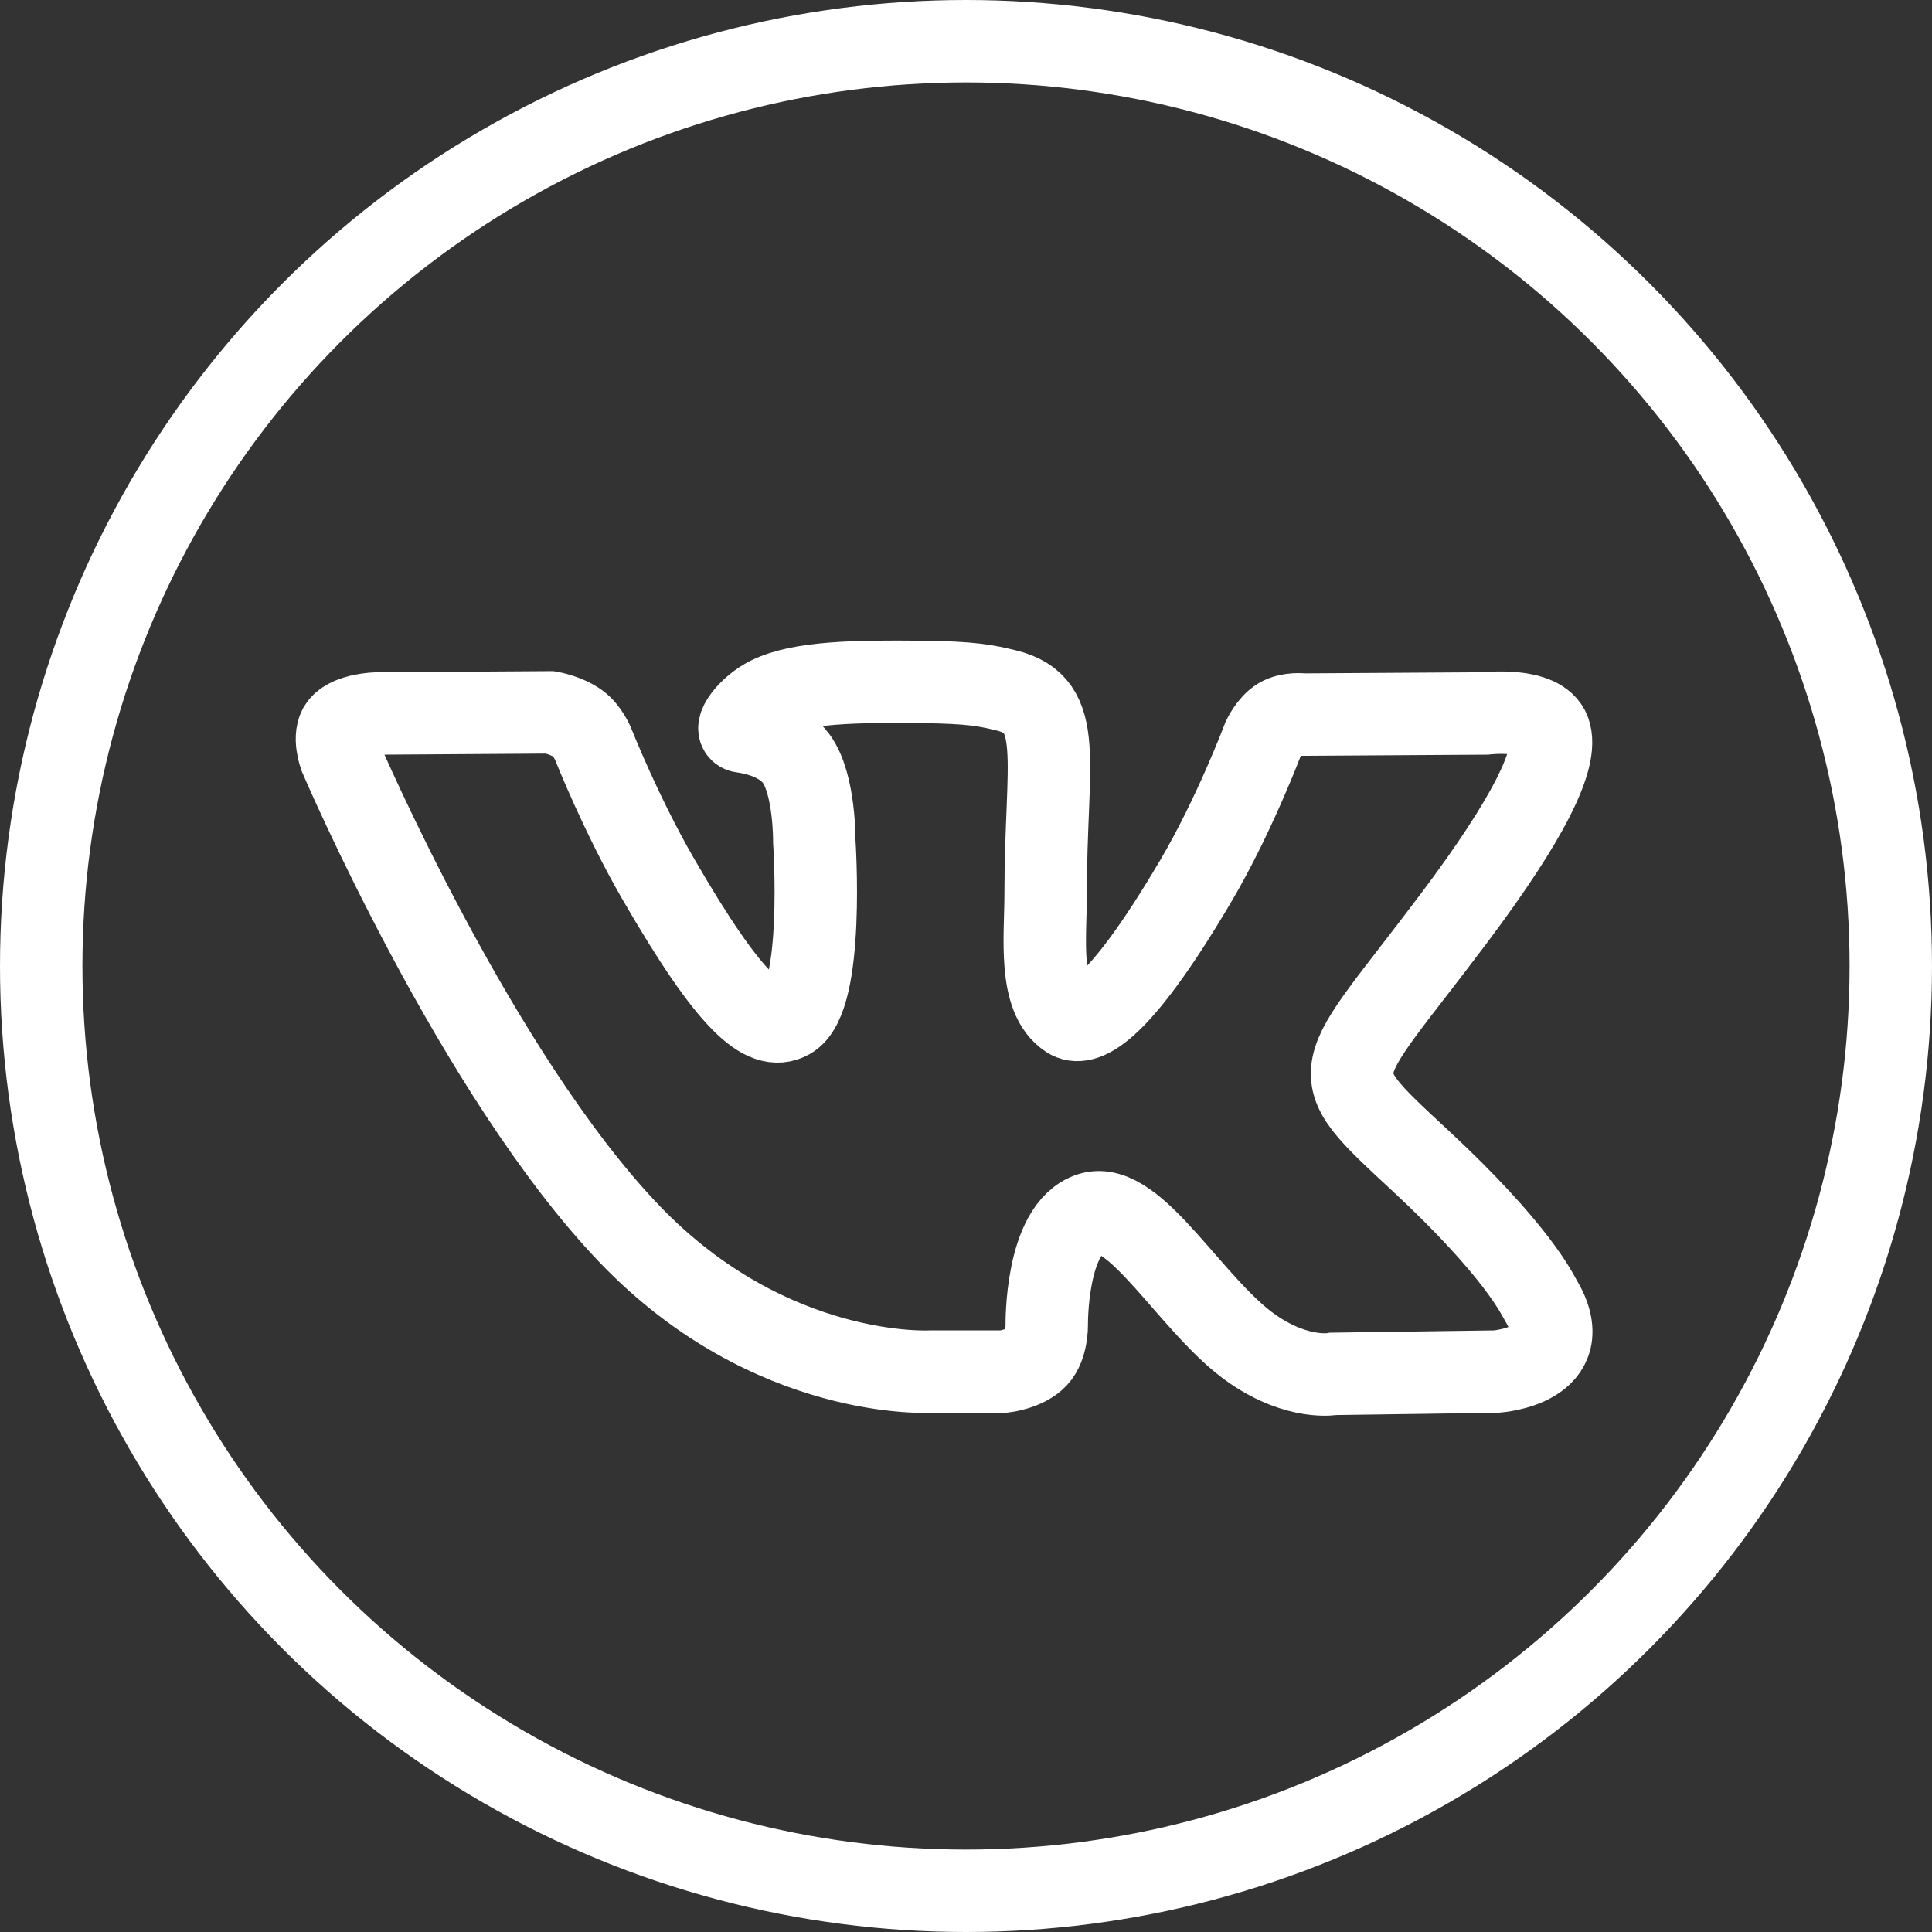 <?xml version="1.0" encoding="UTF-8" standalone="no"?>
<svg
   xmlns:dc="http://purl.org/dc/elements/1.1/"
   xmlns:cc="http://creativecommons.org/ns#"
   xmlns:rdf="http://www.w3.org/1999/02/22-rdf-syntax-ns#"
   xmlns:svg="http://www.w3.org/2000/svg"
   xmlns="http://www.w3.org/2000/svg"
   xmlns:sodipodi="http://sodipodi.sourceforge.net/DTD/sodipodi-0.dtd"
   xmlns:inkscape="http://www.inkscape.org/namespaces/inkscape"
   version="1.1"
   id="Capa_1"
   x="0px"
   y="0px"
   viewBox="0 0 117.196 117.196"
   xml:space="preserve"
   sodipodi:docname="vk_small.svg"
   width="117.196"
   height="117.196"
   inkscape:version="1.0.2 (e86c870879, 2021-01-15)"><rect x="0" y="0" width="117.196" height="117.196" fill="#333333" stroke="none"/><defs
   id="defs1072">
		
	</defs><sodipodi:namedview
   pagecolor="#ffffff"
   bordercolor="#666666"
   borderopacity="1"
   objecttolerance="10"
   gridtolerance="10"
   guidetolerance="10"
   inkscape:pageopacity="0"
   inkscape:pageshadow="2"
   inkscape:window-width="1920"
   inkscape:window-height="1018"
   id="namedview1070"
   showgrid="false"
   inkscape:zoom="1.5283379"
   inkscape:cx="-151.29811"
   inkscape:cy="139.04426"
   inkscape:window-x="0"
   inkscape:window-y="36"
   inkscape:window-maximized="1"
   inkscape:current-layer="g1037"
   inkscape:document-rotation="0" />
<g
   id="g1037"
   transform="translate(2.5,2.5)">
	<circle
   id="XMLID_11_"
   style="fill:#0000a1;fill-opacity:0;stroke:#ffffff;stroke-width:5;stroke-miterlimit:4;stroke-dasharray:none;stroke-opacity:1"
   cx="56.098"
   cy="56.098"
   r="56.098" />
	<path
   style="clip-rule:evenodd;fill:#ffffff;fill-opacity:0;fill-rule:evenodd;stroke:#ffffff;stroke-width:5;stroke-miterlimit:4;stroke-dasharray:none;stroke-opacity:1"
   d="m 53.979,80.702 h 4.403 c 0,0 1.33,-0.146 2.009,-0.878 0.625,-0.672 0.605,-1.934 0.605,-1.934 0,0 -0.086,-5.908 2.656,-6.778 2.703,-0.857 6.174,5.71 9.853,8.235 2.782,1.911 4.896,1.492 4.896,1.492 l 9.837,-0.137 c 0,0 5.146,-0.317 2.706,-4.363 -0.2,-0.331 -1.421,-2.993 -7.314,-8.463 -6.168,-5.725 -5.342,-4.799 2.088,-14.702 4.525,-6.031 6.334,-9.713 5.769,-11.29 -0.539,-1.502 -3.867,-1.105 -3.867,-1.105 l -11.076,0.069 c 0,0 -0.821,-0.112 -1.43,0.252 -0.595,0.357 -0.978,1.189 -0.978,1.189 0,0 -1.753,4.667 -4.091,8.636 -4.932,8.375 -6.904,8.817 -7.71,8.297 -1.875,-1.212 -1.407,-4.869 -1.407,-7.467 0,-8.116 1.231,-11.5 -2.397,-12.376 -1.204,-0.291 -2.09,-0.483 -5.169,-0.514 -3.952,-0.041 -7.297,0.012 -9.191,0.94 -1.26,0.617 -2.232,1.992 -1.64,2.071 0.732,0.098 2.39,0.447 3.269,1.644 1.135,1.544 1.095,5.012 1.095,5.012 0,0 0.652,9.554 -1.523,10.741 -1.493,0.814 -3.541,-0.848 -7.938,-8.446 -2.253,-3.892 -3.954,-8.194 -3.954,-8.194 0,0 -0.328,-0.804 -0.913,-1.234 -0.71,-0.521 -1.702,-0.687 -1.702,-0.687 L 20.34,40.781 c 0,0 -1.58,0.044 -2.16,0.731 -0.516,0.611 -0.041,1.875 -0.041,1.875 0,0 8.24,19.278 17.57,28.993 8.555,8.907 18.27,8.322 18.27,8.322 z"
   id="path1035" />
</g>
<g
   id="g1039"
   transform="translate(2.5,2.5)">
</g>
<g
   id="g1041"
   transform="translate(2.5,2.5)">
</g>
<g
   id="g1043"
   transform="translate(2.5,2.5)">
</g>
<g
   id="g1045"
   transform="translate(2.5,2.5)">
</g>
<g
   id="g1047"
   transform="translate(2.5,2.5)">
</g>
<g
   id="g1049"
   transform="translate(2.5,2.5)">
</g>
<g
   id="g1051"
   transform="translate(2.5,2.5)">
</g>
<g
   id="g1053"
   transform="translate(2.5,2.5)">
</g>
<g
   id="g1055"
   transform="translate(2.5,2.5)">
</g>
<g
   id="g1057"
   transform="translate(2.5,2.5)">
</g>
<g
   id="g1059"
   transform="translate(2.5,2.5)">
</g>
<g
   id="g1061"
   transform="translate(2.5,2.5)">
</g>
<g
   id="g1063"
   transform="translate(2.5,2.5)">
</g>
<g
   id="g1065"
   transform="translate(2.5,2.5)">
</g>
<g
   id="g1067"
   transform="translate(2.5,2.5)">
</g>
</svg>
